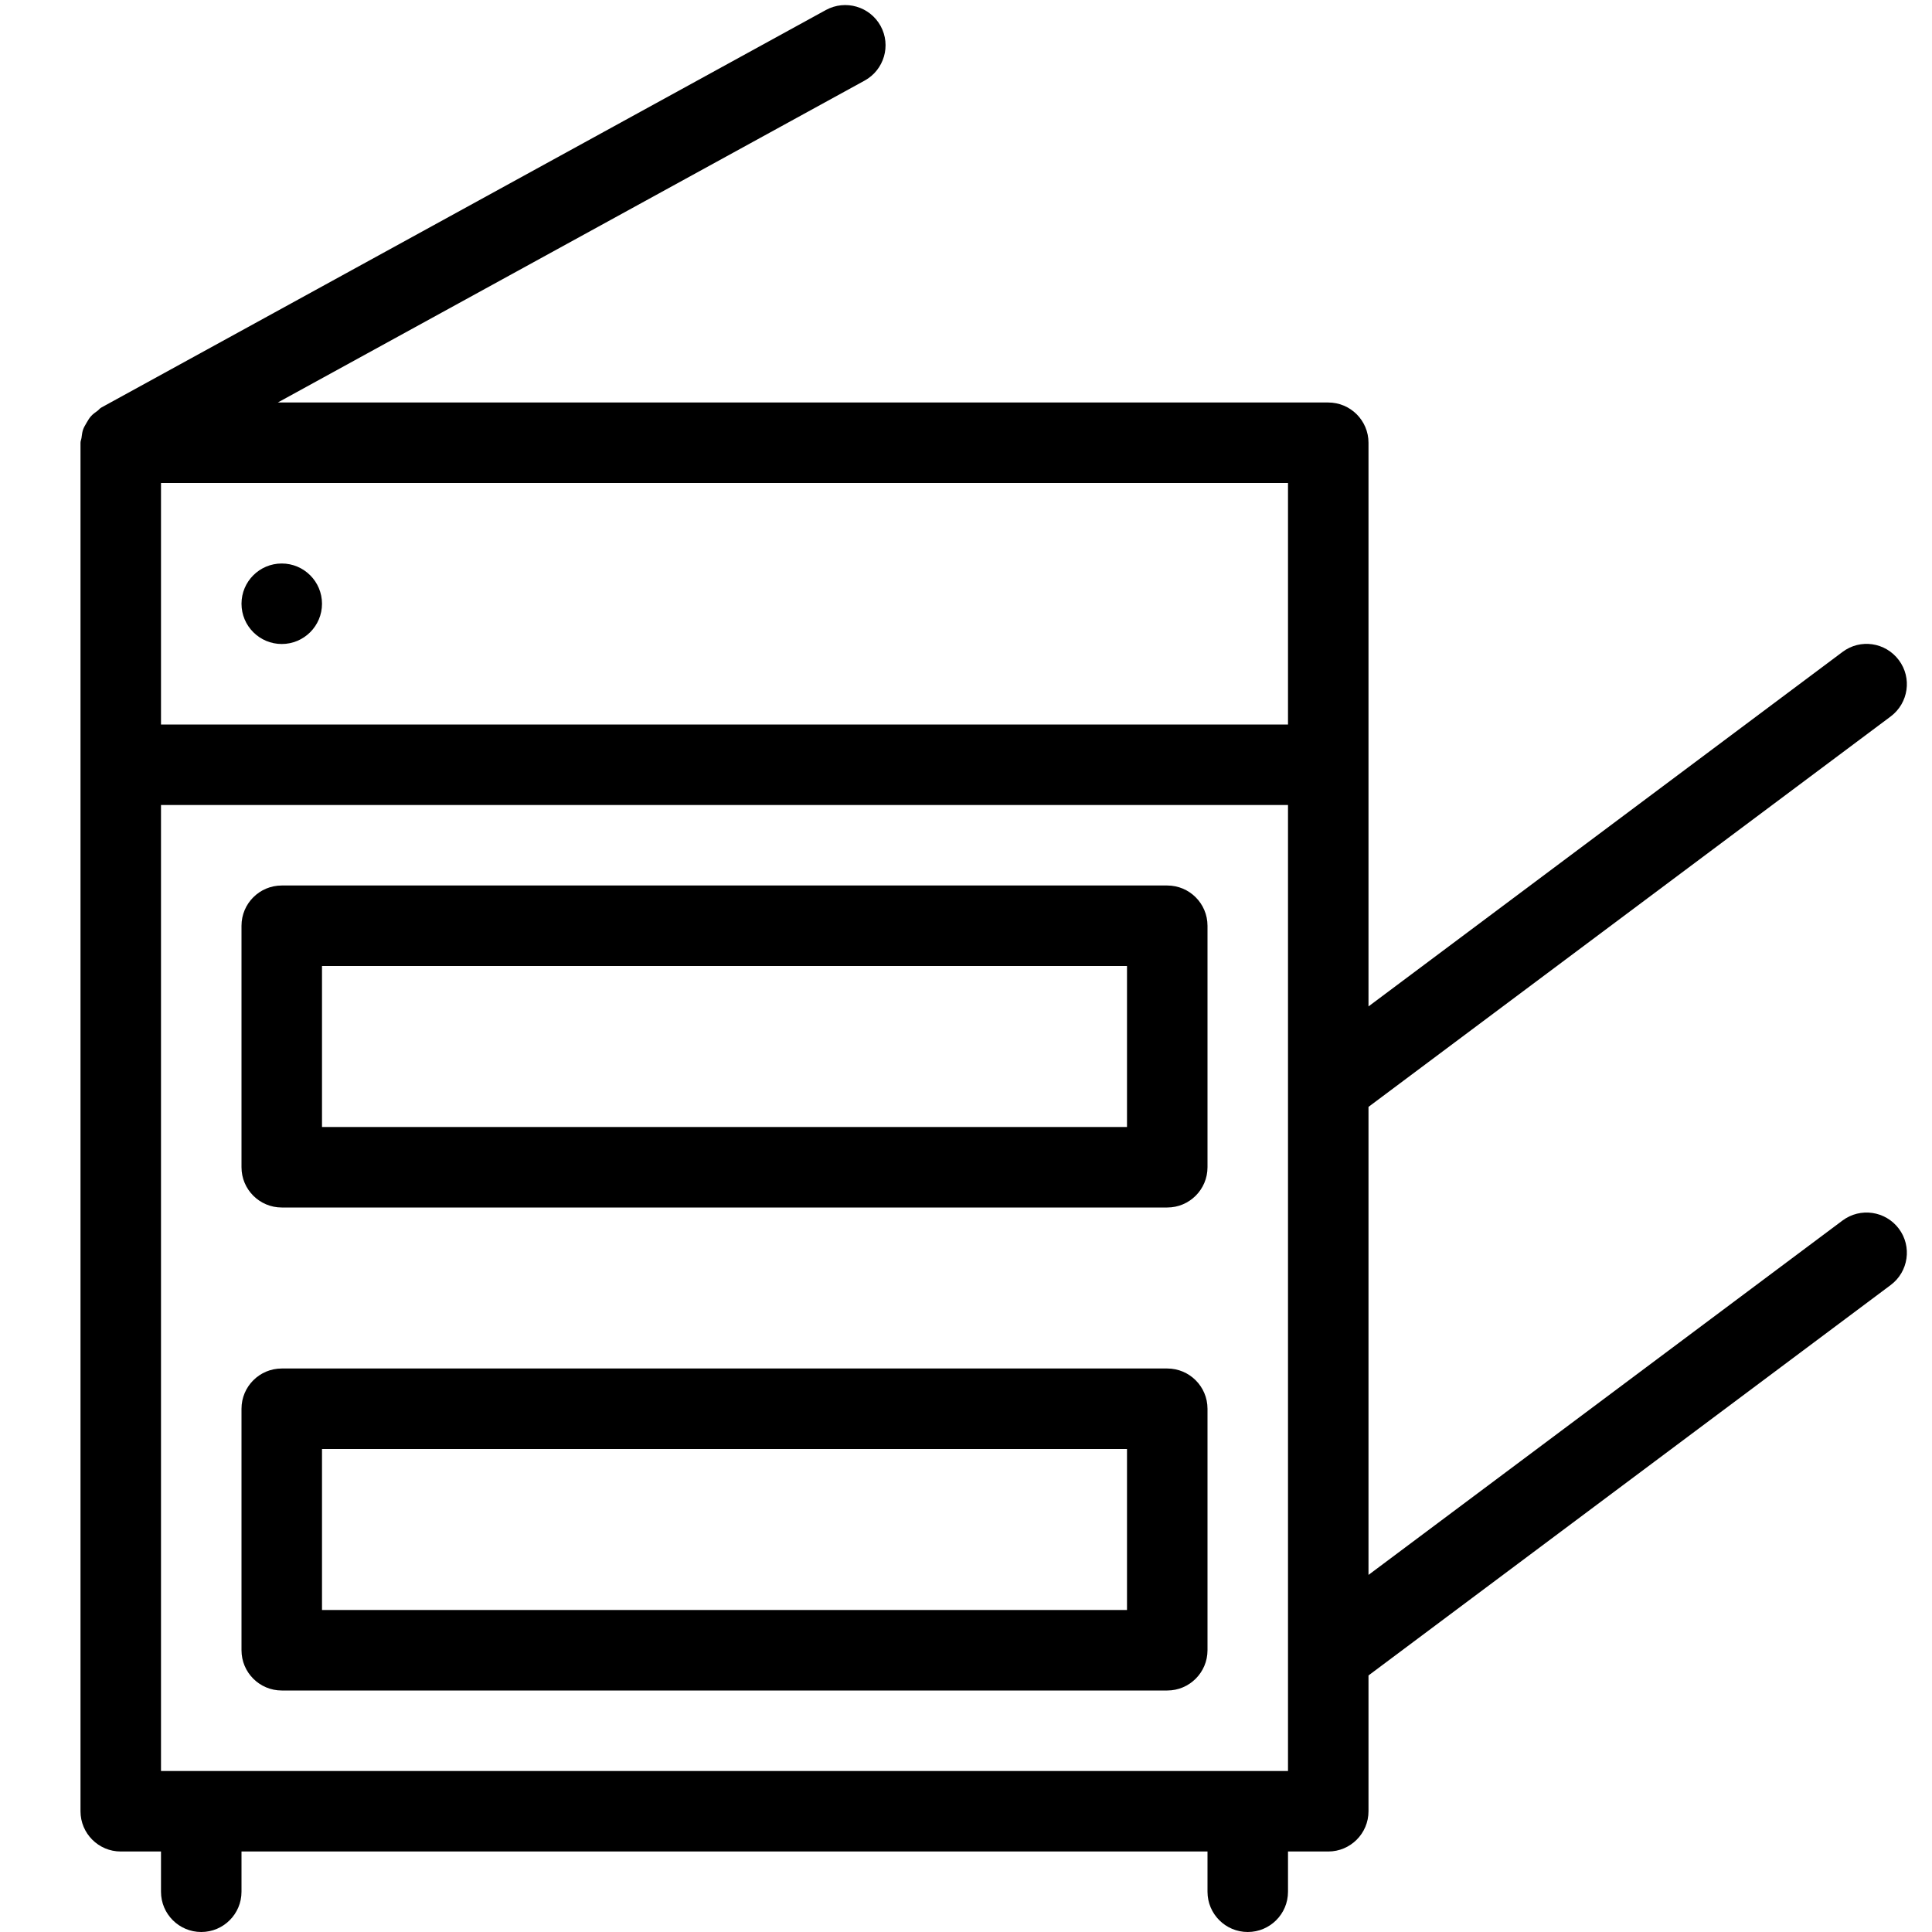 <svg width="24" height="24" viewBox="0 0 24 24" fill="none" xmlns="http://www.w3.org/2000/svg">
<g clip-path="url(#clip0_344_16014)">
<path d="M4 7.5C4 7.776 3.776 8 3.5 8C3.224 8 3 7.776 3 7.5C3 7.224 3.224 7 3.5 7C3.776 7 4 7.224 4 7.5Z" fill="black"/>
<path fill-rule="evenodd" clip-rule="evenodd" d="M3.5 11H14.5C14.776 11 15 11.224 15 11.5V14.5C15 14.776 14.776 15 14.5 15H3.5C3.224 15 3 14.776 3 14.5V11.5C3 11.224 3.224 11 3.5 11ZM4 14H14V12H4V14Z" fill="black"/>
<path fill-rule="evenodd" clip-rule="evenodd" d="M14.5 17H3.5C3.224 17 3 17.224 3 17.5V20.5C3 20.776 3.224 21 3.5 21H14.5C14.776 21 15 20.776 15 20.5V17.5C15 17.224 14.776 17 14.5 17ZM14 20H4V18H14V20Z" fill="black"/>
<path fill-rule="evenodd" clip-rule="evenodd" d="M17 19.564L22.888 15.162C23.109 14.997 23.422 15.042 23.588 15.263C23.754 15.484 23.708 15.798 23.487 15.963L17 20.813V22.5C17 22.776 16.776 23 16.5 23H16V23.5C16 23.776 15.776 24 15.5 24C15.224 24 15 23.776 15 23.5V23H3V23.5C3 23.776 2.776 24 2.5 24C2.224 24 2 23.776 2 23.5V23H1.5C1.224 23 1 22.776 1 22.5V5.5C1 5.487 1.003 5.475 1.007 5.463C1.009 5.454 1.012 5.445 1.013 5.436L1.015 5.42C1.019 5.39 1.023 5.362 1.033 5.334C1.042 5.309 1.055 5.287 1.068 5.265L1.077 5.249L1.082 5.241C1.096 5.217 1.11 5.193 1.13 5.171C1.153 5.145 1.18 5.125 1.209 5.105C1.217 5.1 1.223 5.093 1.23 5.086C1.239 5.077 1.248 5.068 1.26 5.062L10.26 0.124C10.503 -0.008 10.806 0.081 10.939 0.322C11.072 0.564 10.983 0.868 10.741 1.001L3.451 5H16.5C16.776 5 17 5.224 17 5.5V12.502L22.888 8.099C23.109 7.932 23.422 7.978 23.588 8.2C23.754 8.421 23.708 8.734 23.487 8.9L17 13.75V19.564ZM2 9H16V6H2V9ZM2 10V22H16V10H2Z" fill="black"/>
</g>
<defs>
<clipPath id="clip0_344_16014">
<rect width="24" height="24" fill="white"/>
</clipPath>
</defs>
</svg>

